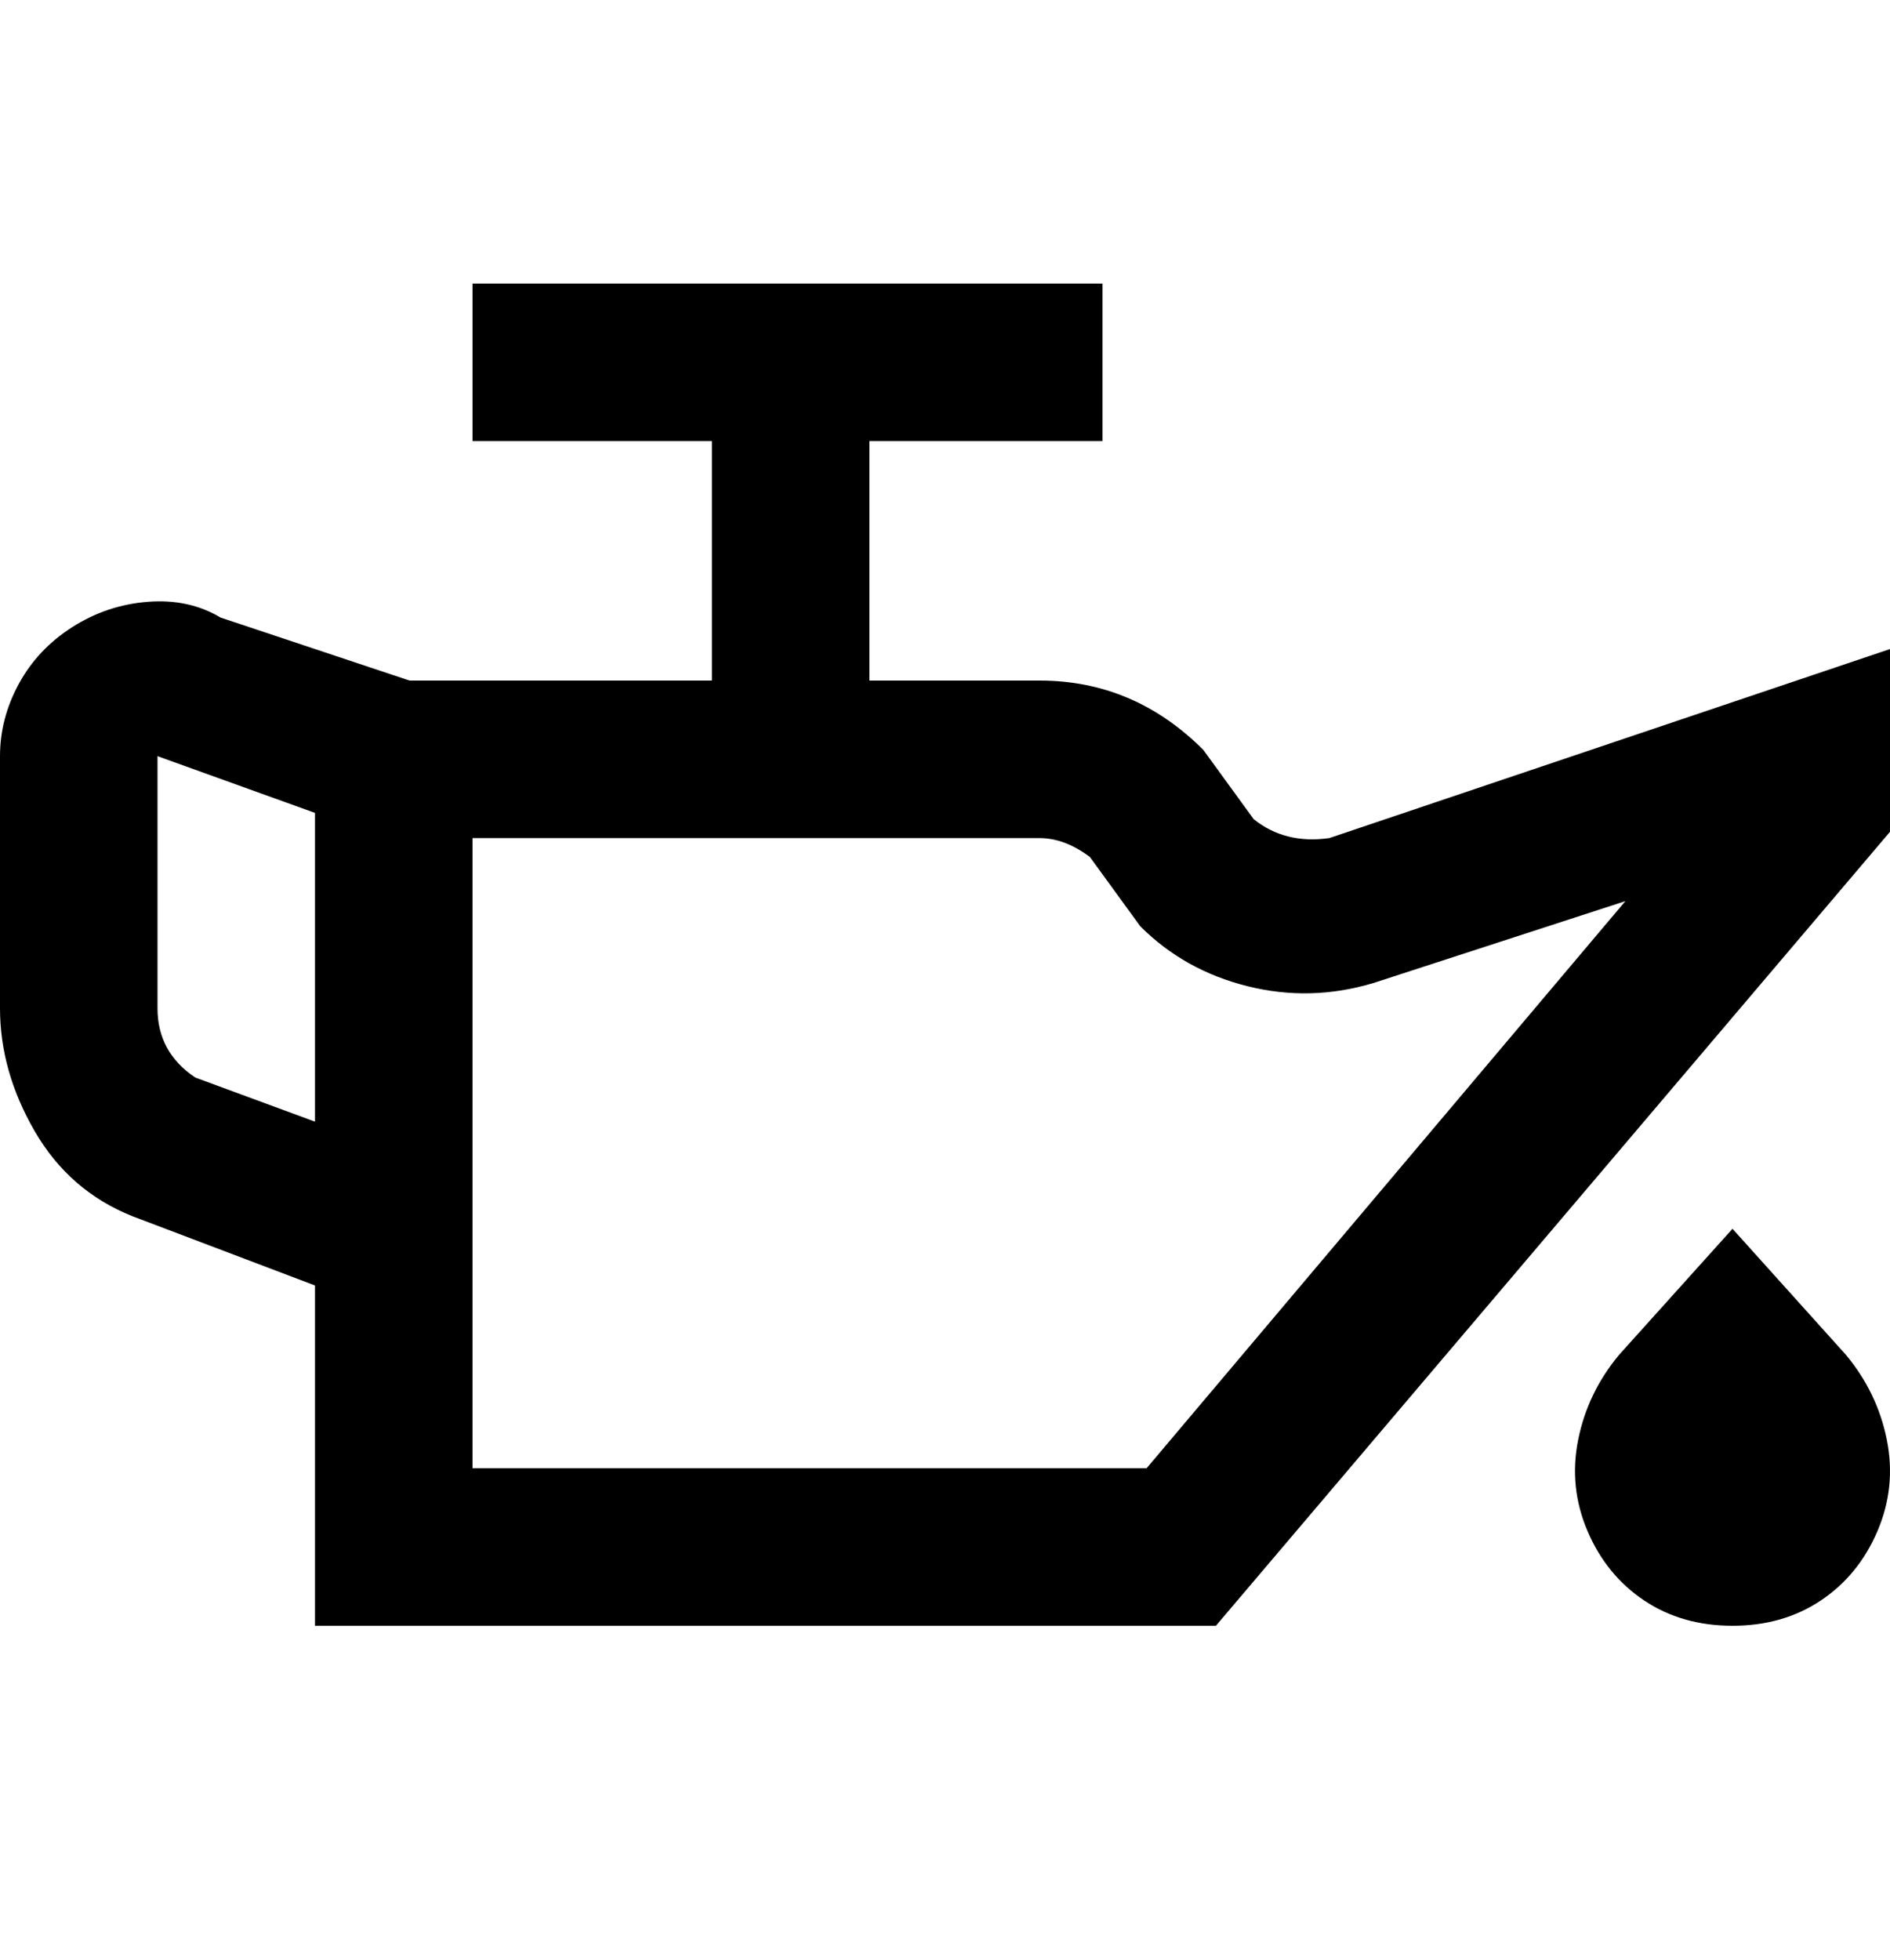 <svg viewBox="0 0 300 311" xmlns="http://www.w3.org/2000/svg"><path d="M211 133q-7 1-12-3l-8-11q-11-11-26-11h-27V70h37V45H75v25h38v38H65L35 98q-5-3-11.5-2.5t-12 4Q6 103 3 108.5T0 120v40q0 10 5.5 19.5T21 193l29 11v54h143l107-126v-29l-89 30zM31 171q-6-4-6-11v-40l25 9v49l-19-7zm151 62H75V133h90q4 0 8 3l8 11q7 7 17 9.5t20-.5l40-13-76 90zm111-18q5 6 6.5 13.5T298 243q-3 7-9 11t-14 4q-8 0-14-4t-9-11q-3-7-1.5-14.5T257 215l18-20 18 20z"/></svg>